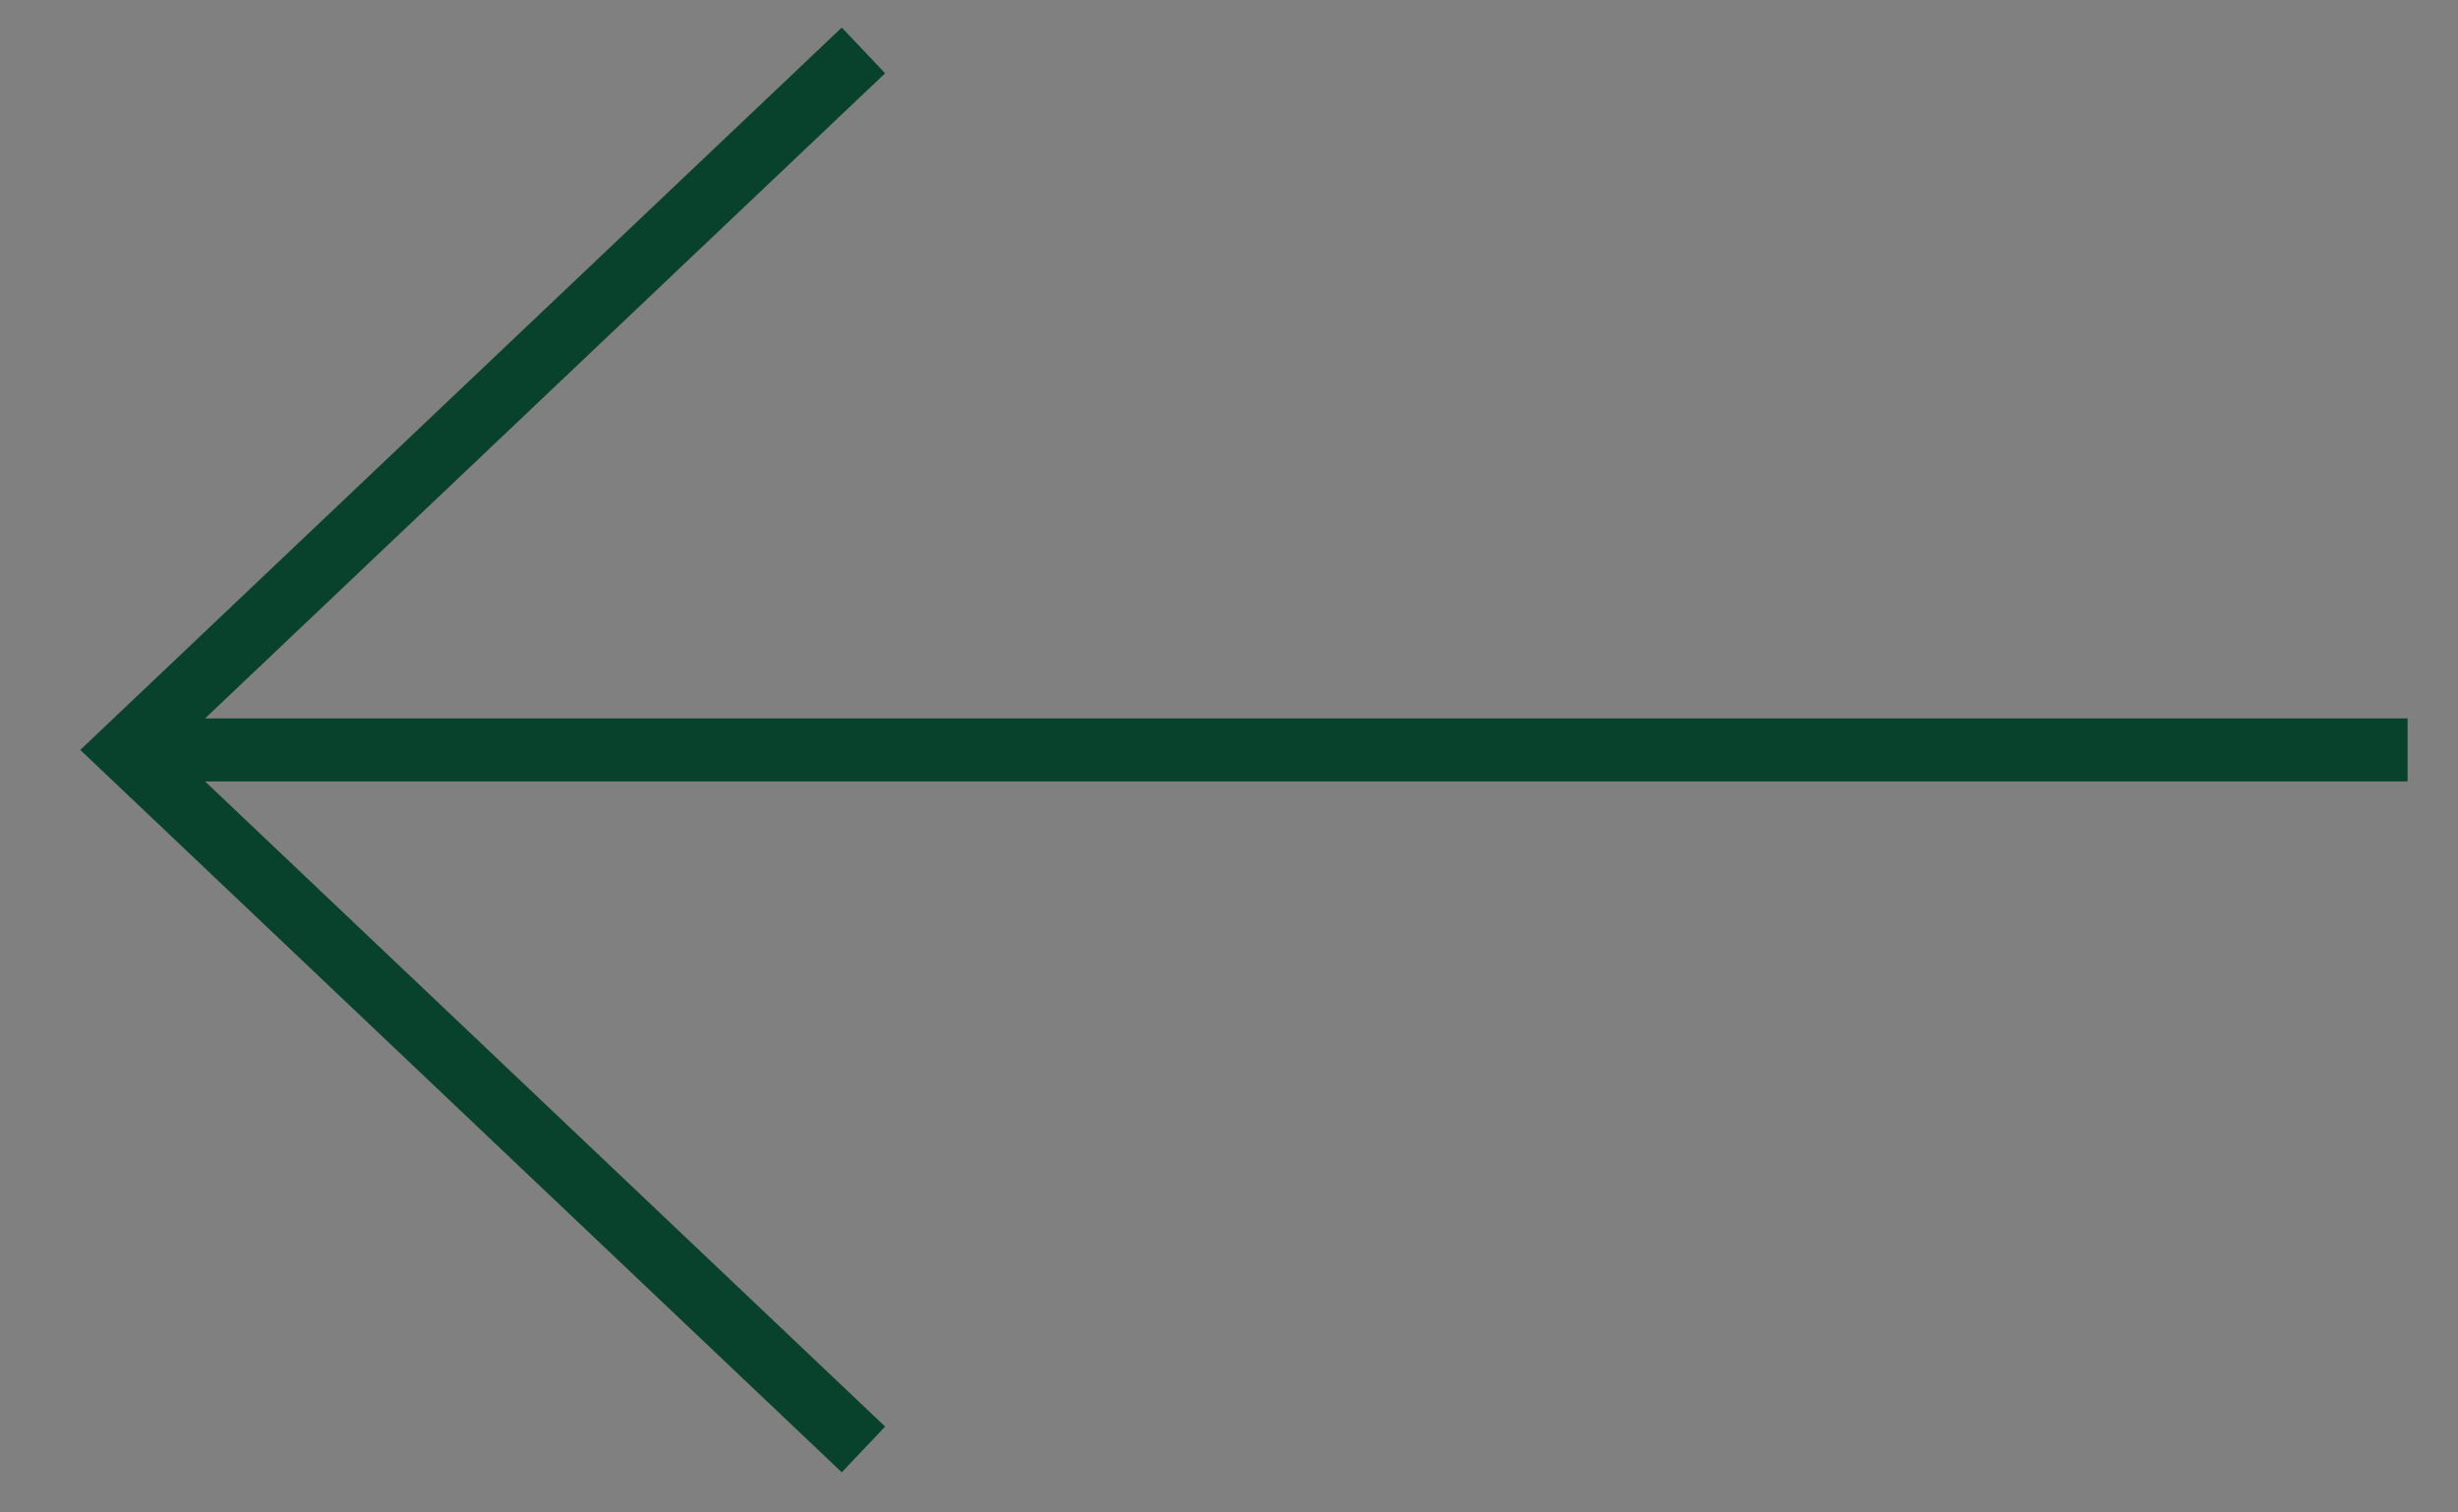 <svg version="1.1" xmlns="http://www.w3.org/2000/svg" xmlns:xlink="http://www.w3.org/1999/xlink" x="0px" y="0px"
	 viewBox="0 0 39 24" style="enable-background:new 0 0 39 24;" xml:space="preserve">
 <rect x="0" y="0" width="39" height="24" fill="#808080" stroke="none"/>
 <style type="text/css">
	.sld0{fill:#FFFFFF;stroke:#08422c;stroke-miterlimit:10;}
	.sld1{fill:none;stroke:#08422c;stroke-miterlimit:10;}
</style>
<line class="sld0" x1="2" y1="11.9" x2="38.2" y2="11.9"/>
<path class="sld0" d="M13.5,1.4"/>
<path class="sld0" d="M13.5,23"/>
<path class="sld1" d="M13.5,1.4"/>
<path class="sld1" d="M0.8,0.4"/>
<polyline class="sld1" points="13.7,0.8 2,11.9 13.7,23 "/>
</svg>

